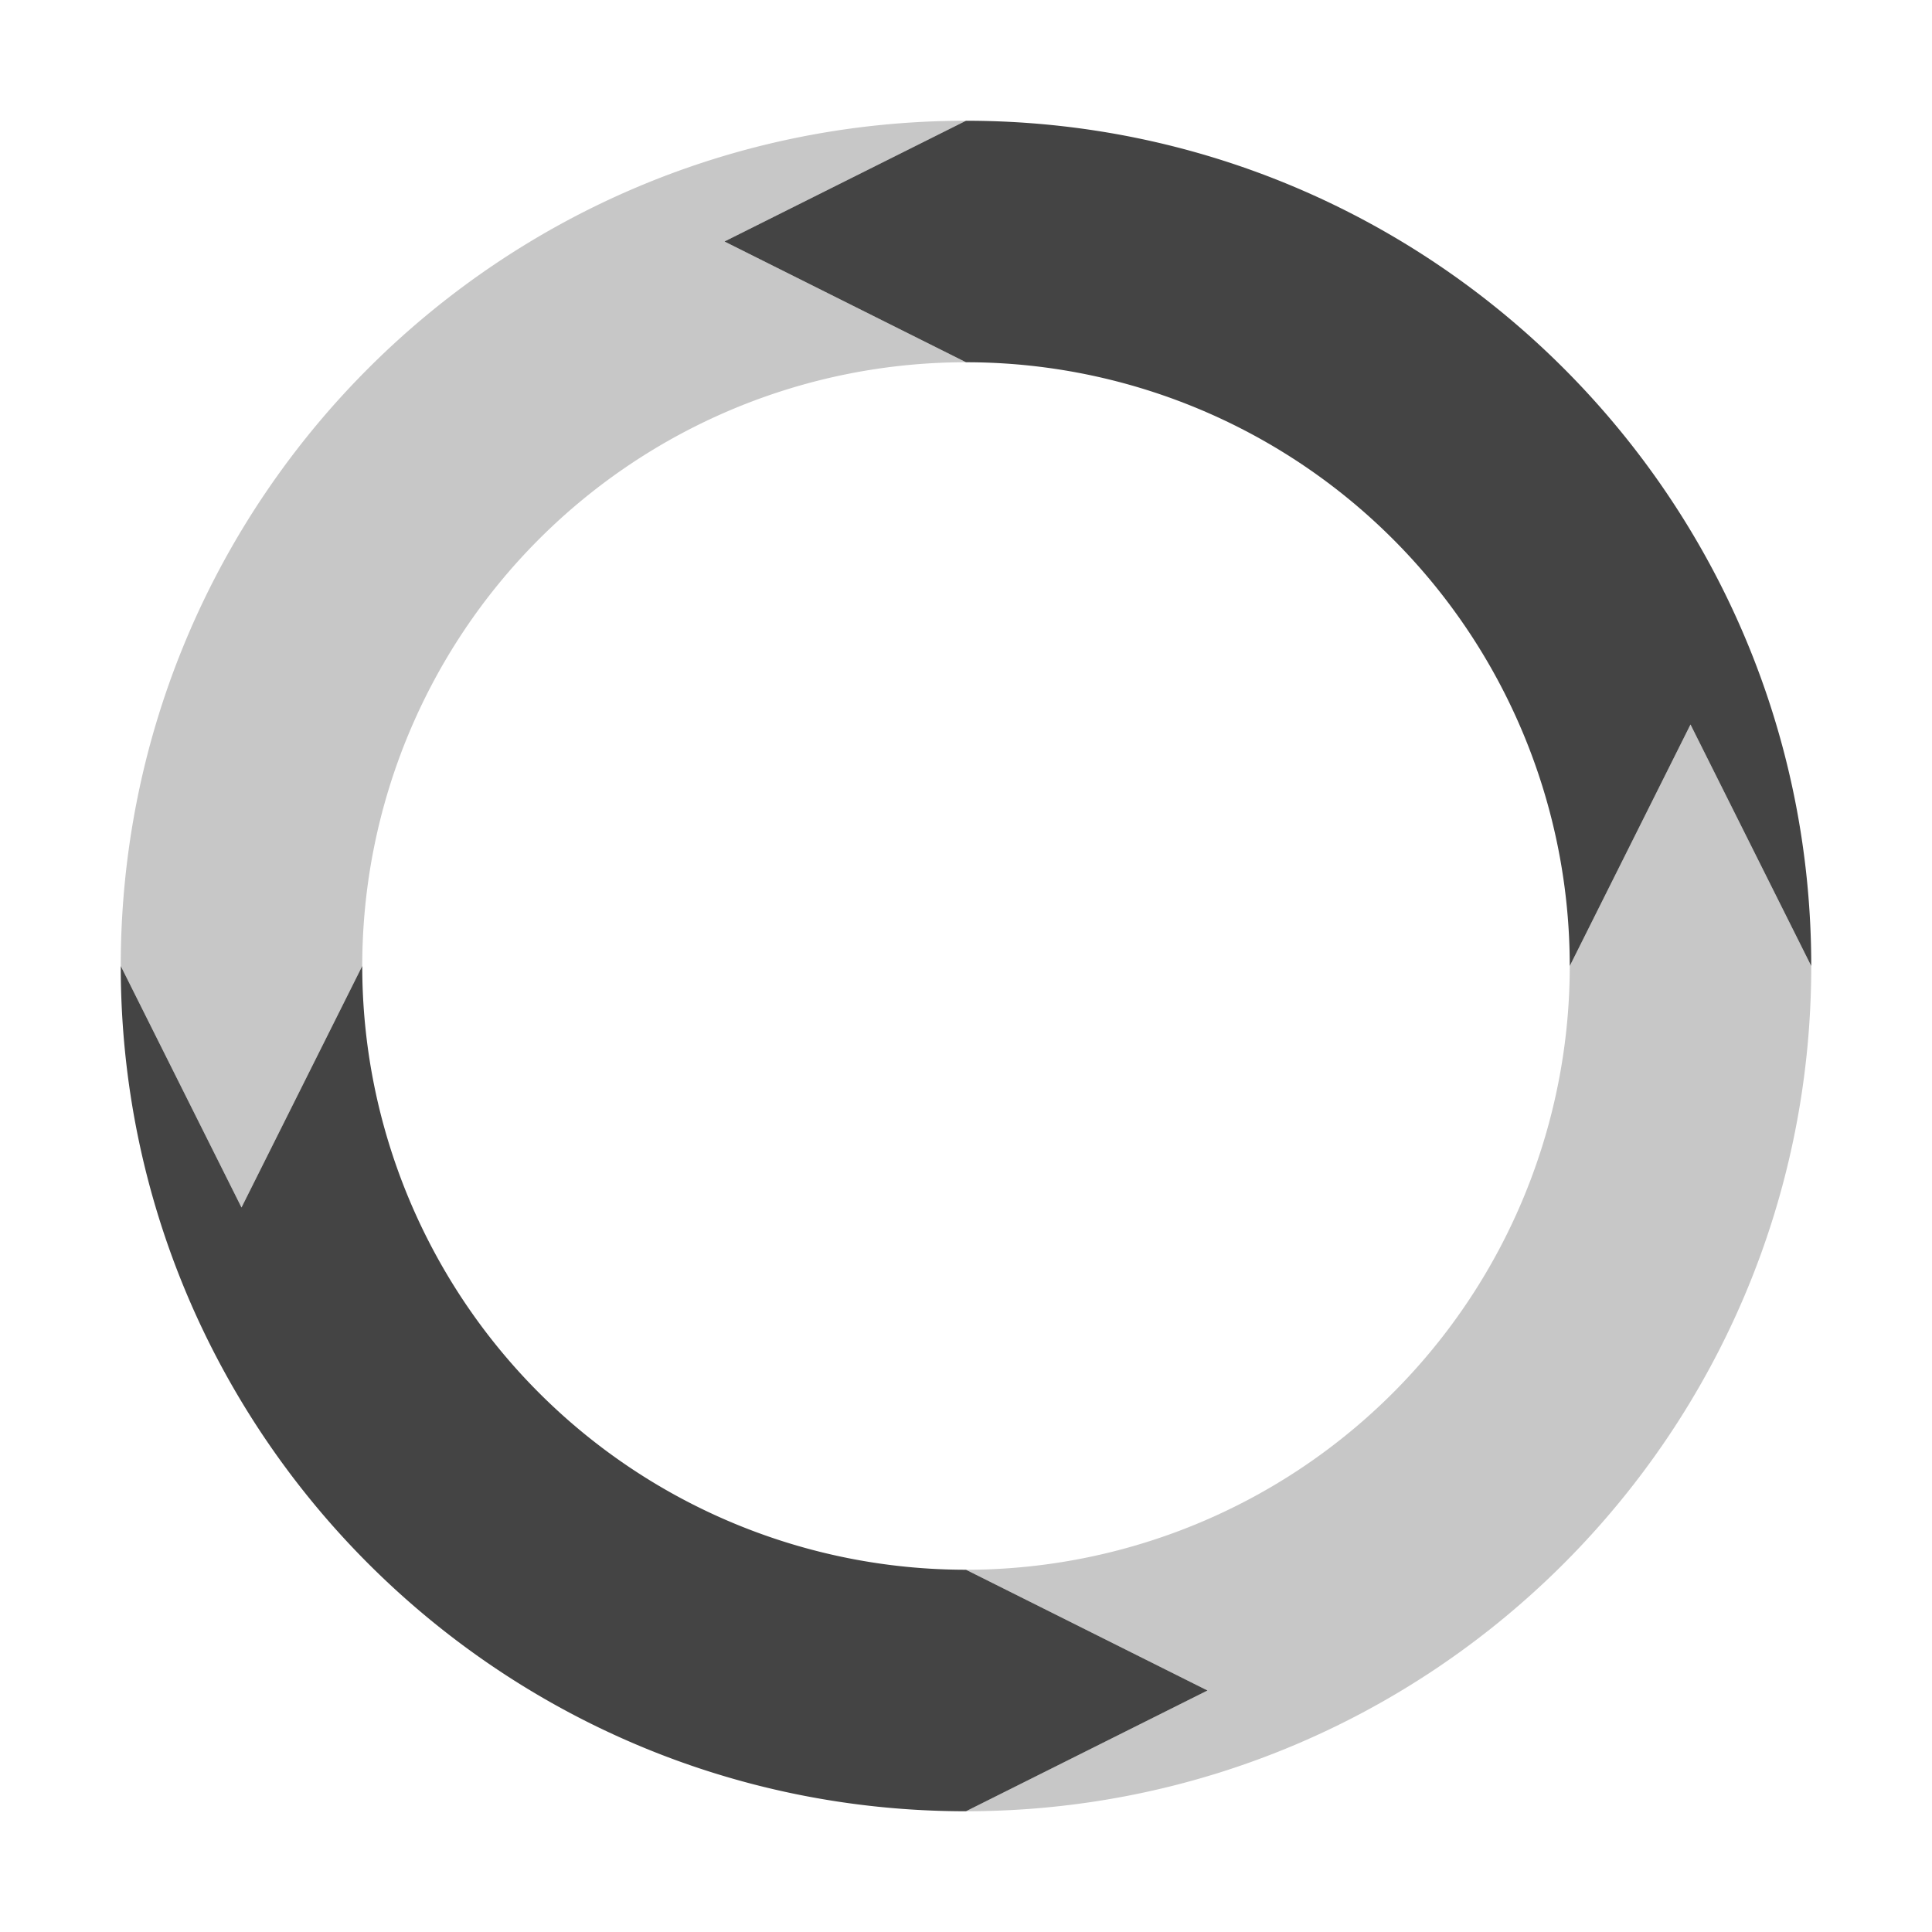 <svg xmlns="http://www.w3.org/2000/svg" width="16" height="16" version="1.1">
 <defs>
  <style id="current-color-scheme" type="text/css">
   .ColorScheme-Text { color:#444444; } .ColorScheme-Highlight { color:#5294e2; }
  </style>
 </defs>
 <path style="opacity:0.3;fill:currentColor" class="ColorScheme-Text" d="M 8 1 C 4.134 1 1 4.134 1 8 L 2 10 L 3 8 A 5 5 0 0 1 8 3 L 6 2 L 8 1 z M 14 6 L 13 8 A 5 5 0 0 1 8 13 L 10 14 L 8 15 C 11.866 15 15 11.866 15 8 L 14 6 z"/>
 <path style="fill:currentColor" class="ColorScheme-Text" d="M 8 1 L 6 2 L 8 3 A 5 5 0 0 1 13 8 L 14 6 L 15 8 C 15 4.134 11.866 1 8 1 z M 1 8 C 1 11.866 4.134 15 8 15 L 10 14 L 8 13 A 5 5 0 0 1 3 8 L 2 10 L 1 8 z"/>
</svg>
